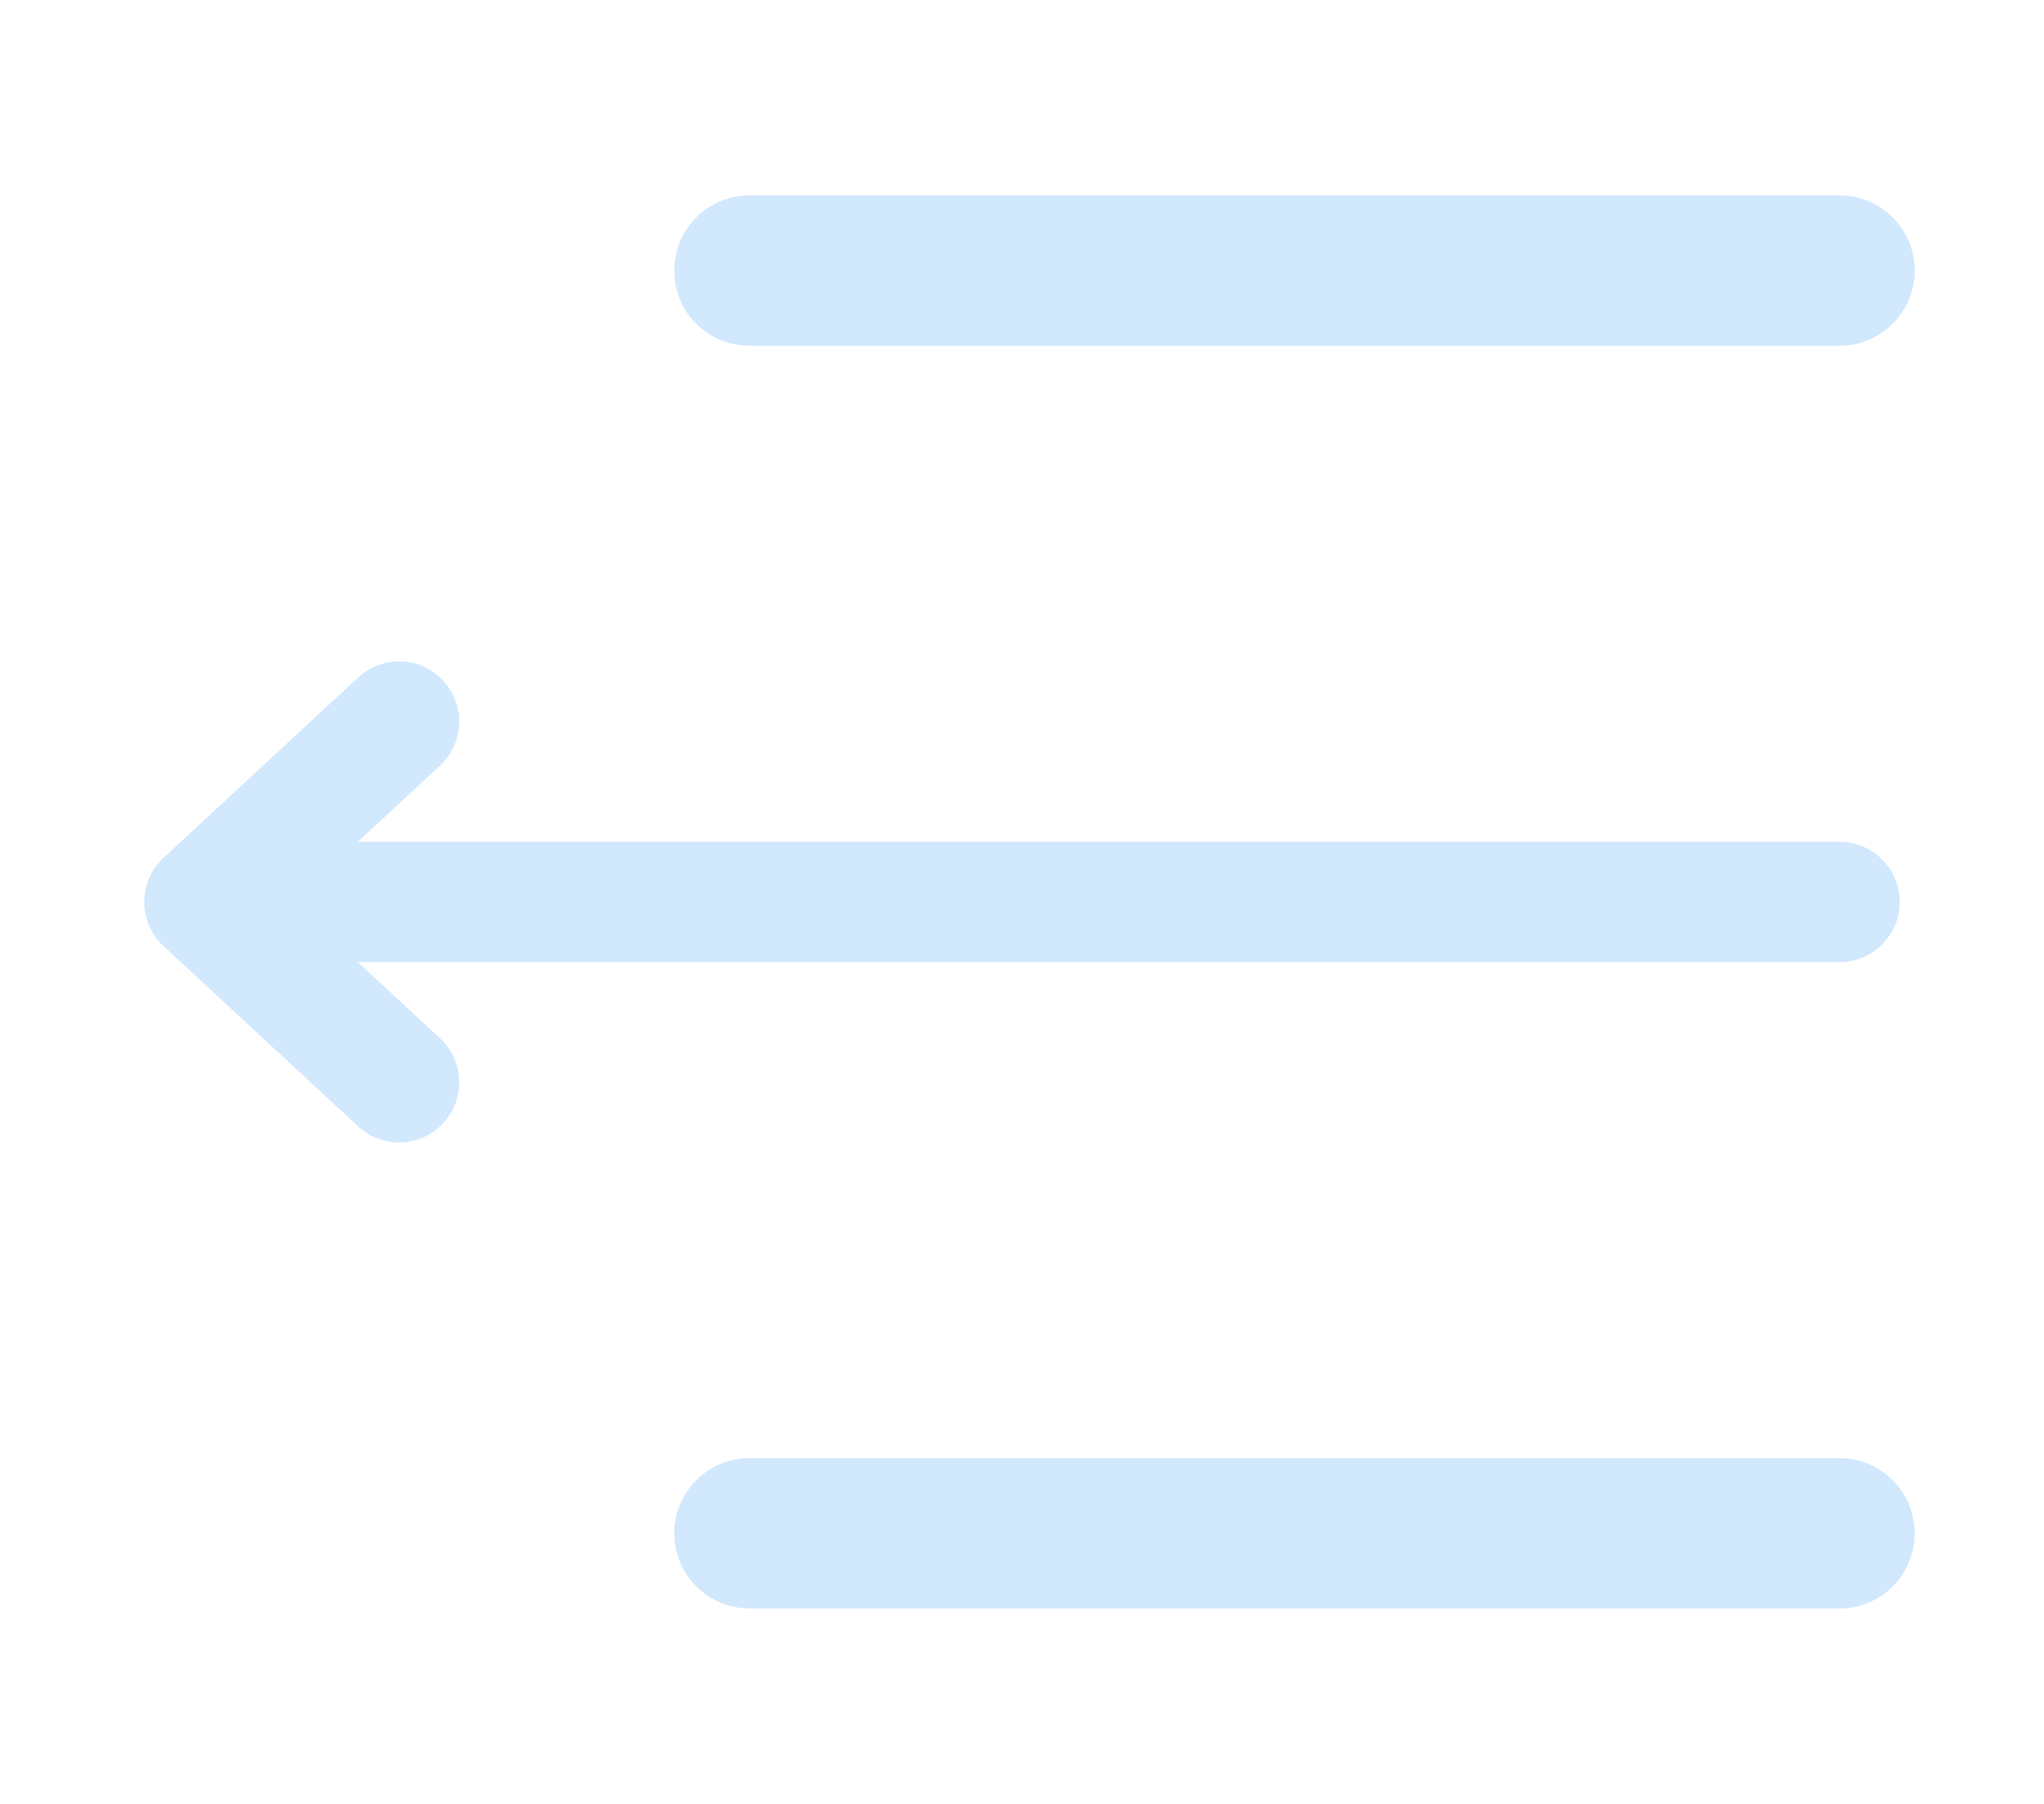 <svg width="34px" height="30px" viewBox="0 0 34 30" fill="none" xmlns="http://www.w3.org/2000/svg">
    <path
            d="M30.599 26.75C31.29 26.75 31.849 26.19 31.849 25.5C31.849 24.81 31.29 24.25 30.599 24.25L30.599 26.75ZM12.466 24.25C11.775 24.25 11.216 24.81 11.216 25.5C11.216 26.19 11.775 26.75 12.466 26.75L12.466 24.25ZM30.599 5.75C31.29 5.75 31.849 5.19 31.849 4.5C31.849 3.81 31.29 3.25 30.599 3.25L30.599 5.75ZM12.466 3.25C11.775 3.25 11.216 3.81 11.216 4.5C11.216 5.19 11.775 5.75 12.466 5.75L12.466 3.25ZM30.599 24.25L12.466 24.25L12.466 26.75L30.599 26.75L30.599 24.25ZM30.599 3.25L12.466 3.25L12.466 5.75L30.599 5.75L30.599 3.25Z"
            fill="#D1E8FD"/>
    <path
            d="M5.959 18.734C6.364 19.109 6.996 19.085 7.372 18.68C7.747 18.274 7.723 17.642 7.318 17.266L5.959 18.734ZM3.4 15L2.72 14.266C2.516 14.456 2.4 14.722 2.4 15C2.4 15.278 2.516 15.544 2.72 15.734L3.4 15ZM7.318 12.734C7.723 12.358 7.747 11.726 7.372 11.32C6.996 10.915 6.364 10.891 5.959 11.266L7.318 12.734ZM30.6 16C31.152 16 31.6 15.552 31.6 15C31.6 14.448 31.152 14 30.6 14L30.6 16ZM4.695 14C4.143 14 3.695 14.448 3.695 15C3.695 15.552 4.143 16 4.695 16L4.695 14ZM7.318 17.266L4.08 14.266L2.72 15.734L5.959 18.734L7.318 17.266ZM4.08 15.734L7.318 12.734L5.959 11.266L2.72 14.266L4.08 15.734ZM30.6 14L17.648 14L17.648 16L30.6 16L30.6 14ZM17.648 14L4.695 14L4.695 16L17.648 16L17.648 14Z"
            fill="#D1E8FD"/>
</svg>